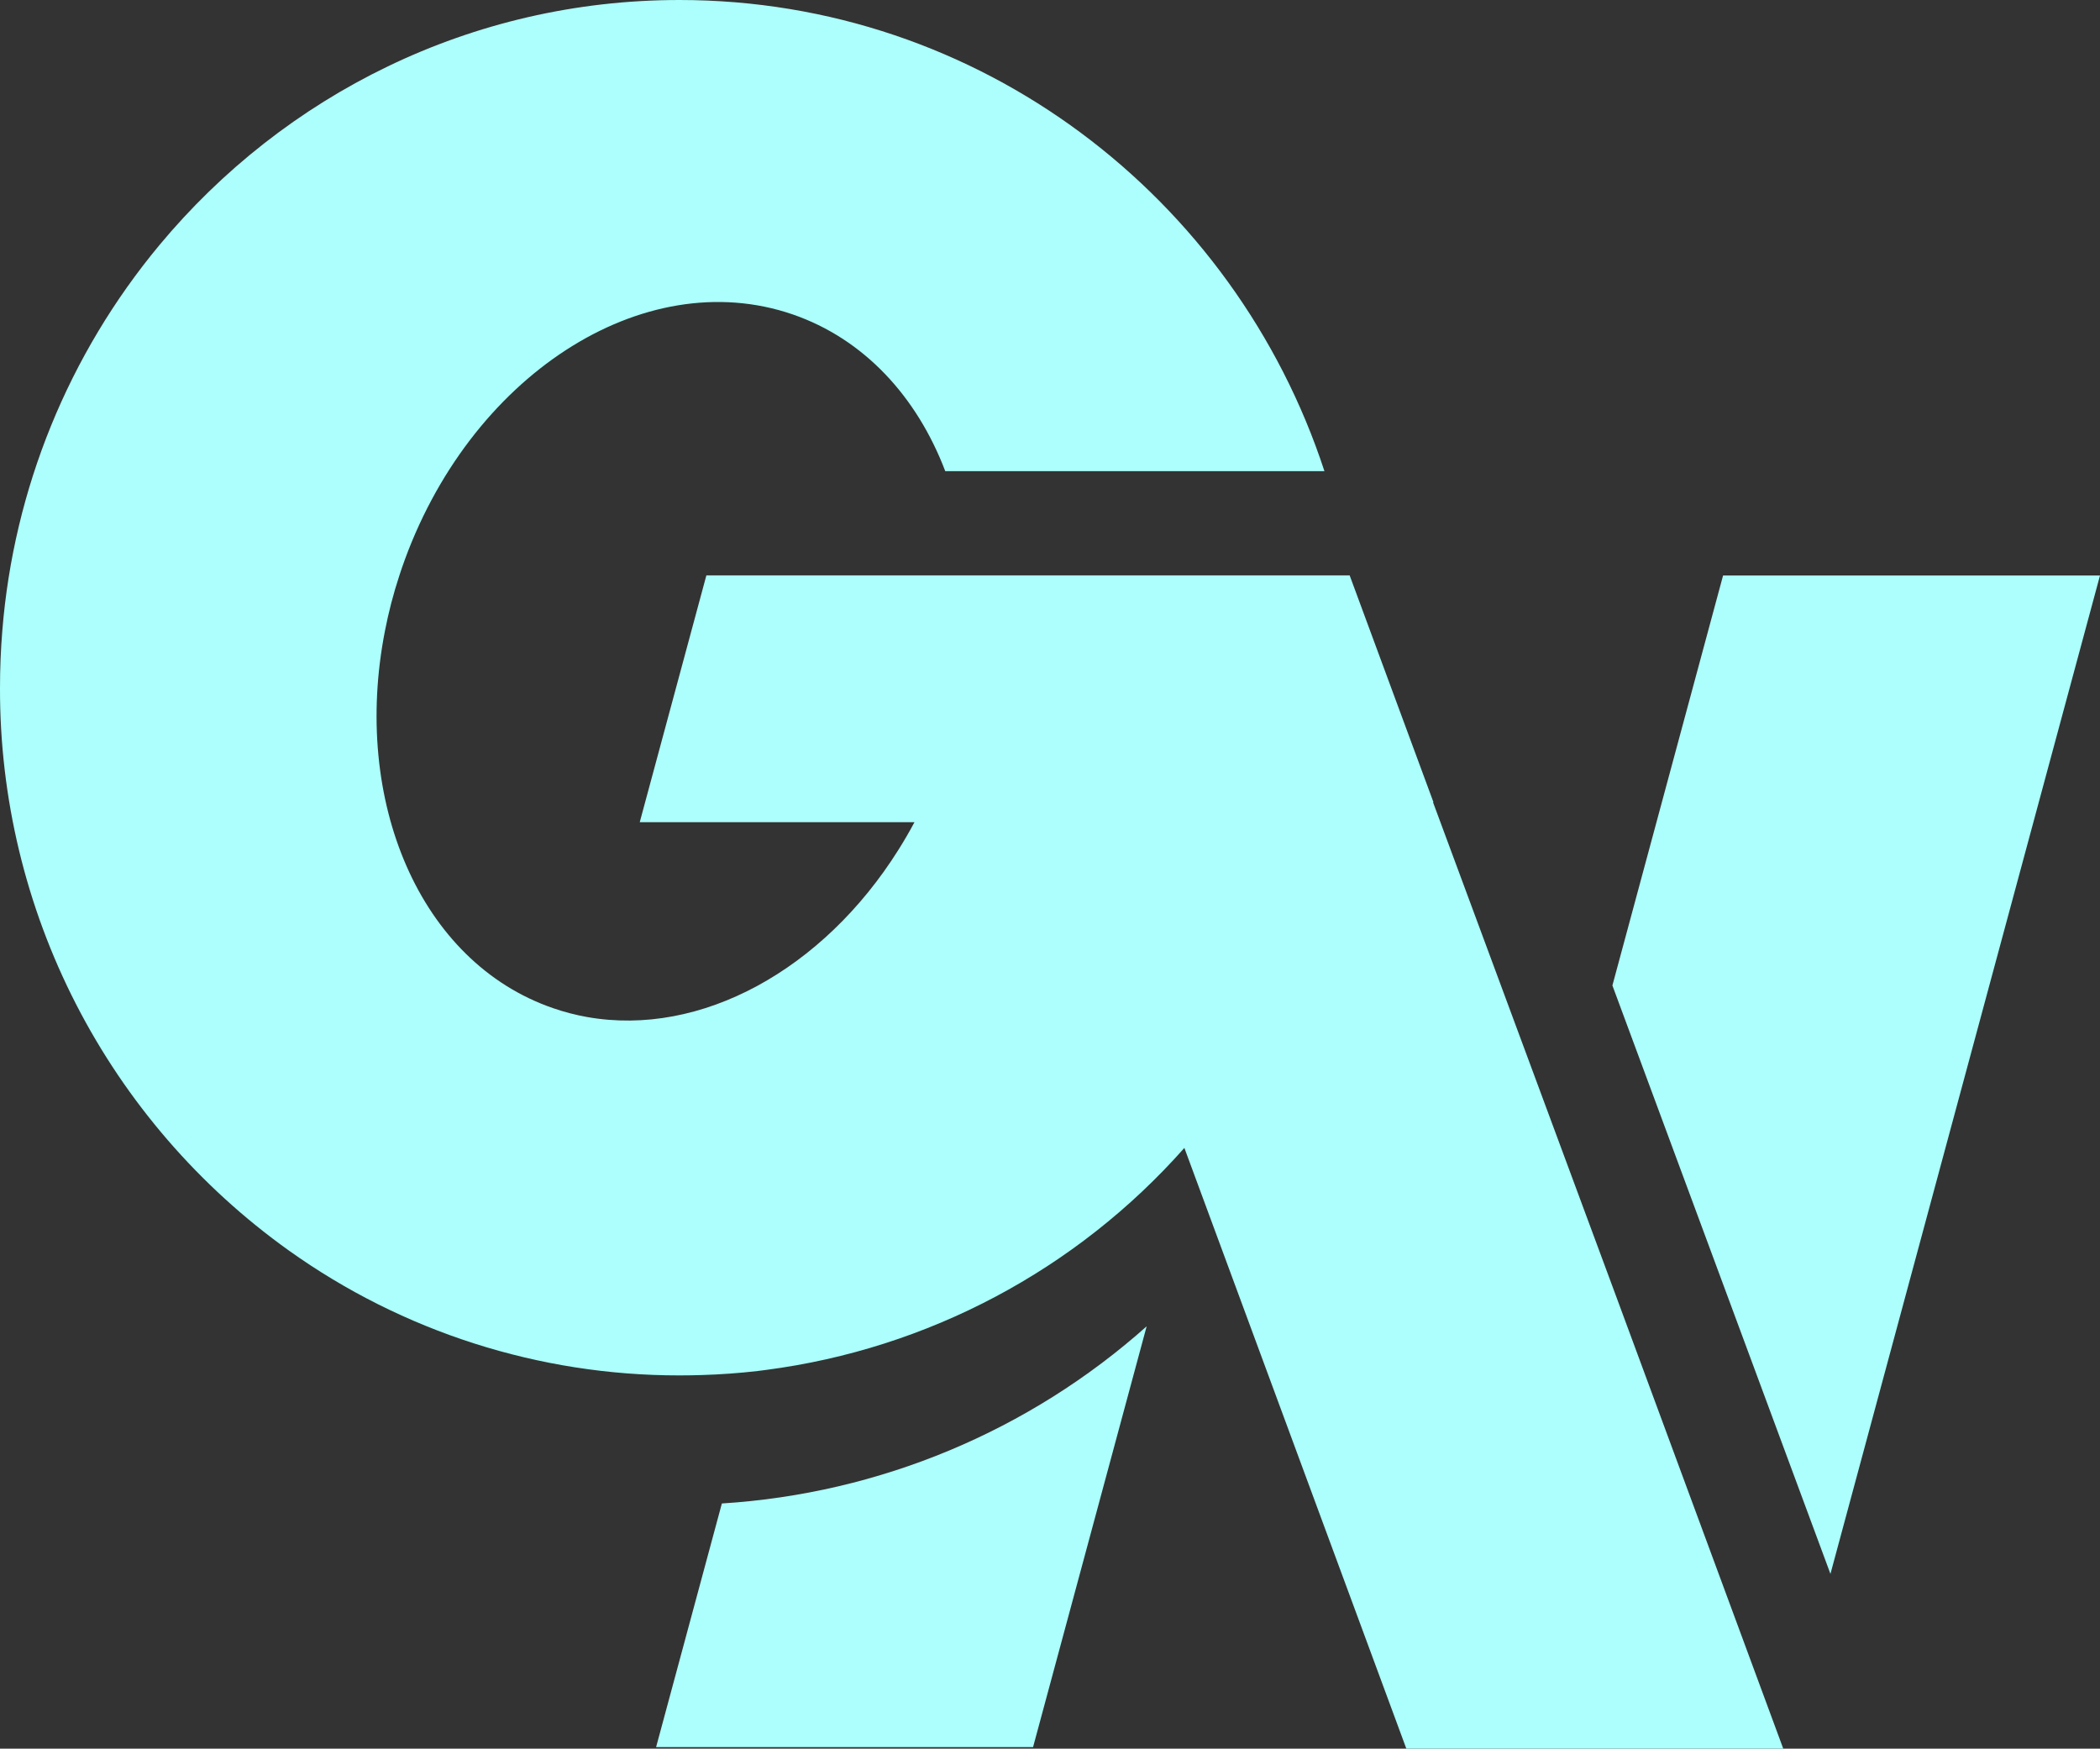 <svg width="717" height="597" viewBox="0 0 717 597" fill="none" xmlns="http://www.w3.org/2000/svg">
<rect x="0" y="0" width="717" height="597" fill="#333333" stroke="none"/>
<g clip-path="url(#clip0_20_1835)">
<path d="M391.502 452.812L352.718 596.462H224.013L246.466 513.292C300.234 509.923 351.311 488.624 391.502 452.812Z" fill="#ACFFFC"/>
<path d="M717 196.476L624.966 537.333L550.52 336.444L588.309 196.476H717Z" fill="#ACFFFC"/>
<path d="M608.855 597H480.164L404.379 391.904C367.521 433.559 316.8 460.482 261.595 467.694L258.693 468.067C252.411 468.793 246.051 469.253 239.612 469.446C237.084 469.529 234.528 469.57 231.971 469.57C184.153 469.609 137.523 454.7 98.625 426.937C68.031 405.081 43.116 376.239 25.959 342.817C8.803 309.394 -0.098 272.361 -0 234.806C-0 228.254 0.262 221.758 0.787 215.358C4.653 166.991 23.39 120.997 54.438 83.666C96.994 32.509 160.732 0 231.971 0C334.576 0 421.595 67.405 452.199 160.85H322.735C313.063 135.43 295.018 115.734 270.631 107.334C219.509 89.762 159.778 128.533 137.201 193.938C136.911 194.779 136.635 195.621 136.359 196.476C134.323 202.66 132.68 208.967 131.44 215.358C120.027 273.453 143.336 328.54 188.849 344.195C192.632 345.504 196.513 346.514 200.455 347.216C239.294 354.112 281.021 331.064 306.707 290.197C308.641 287.135 310.493 283.949 312.234 280.694H218.459V280.583L241.174 196.448H460.862V196.573L489.422 273.88H489.27L534.479 395.848L551.625 442.109L608.855 597Z" fill="#ACFFFC"/>
</g>
<defs>
<clipPath id="clip0_20_1835">
<rect width="717" height="597" fill="white"/>
</clipPath>
</defs>
</svg>
